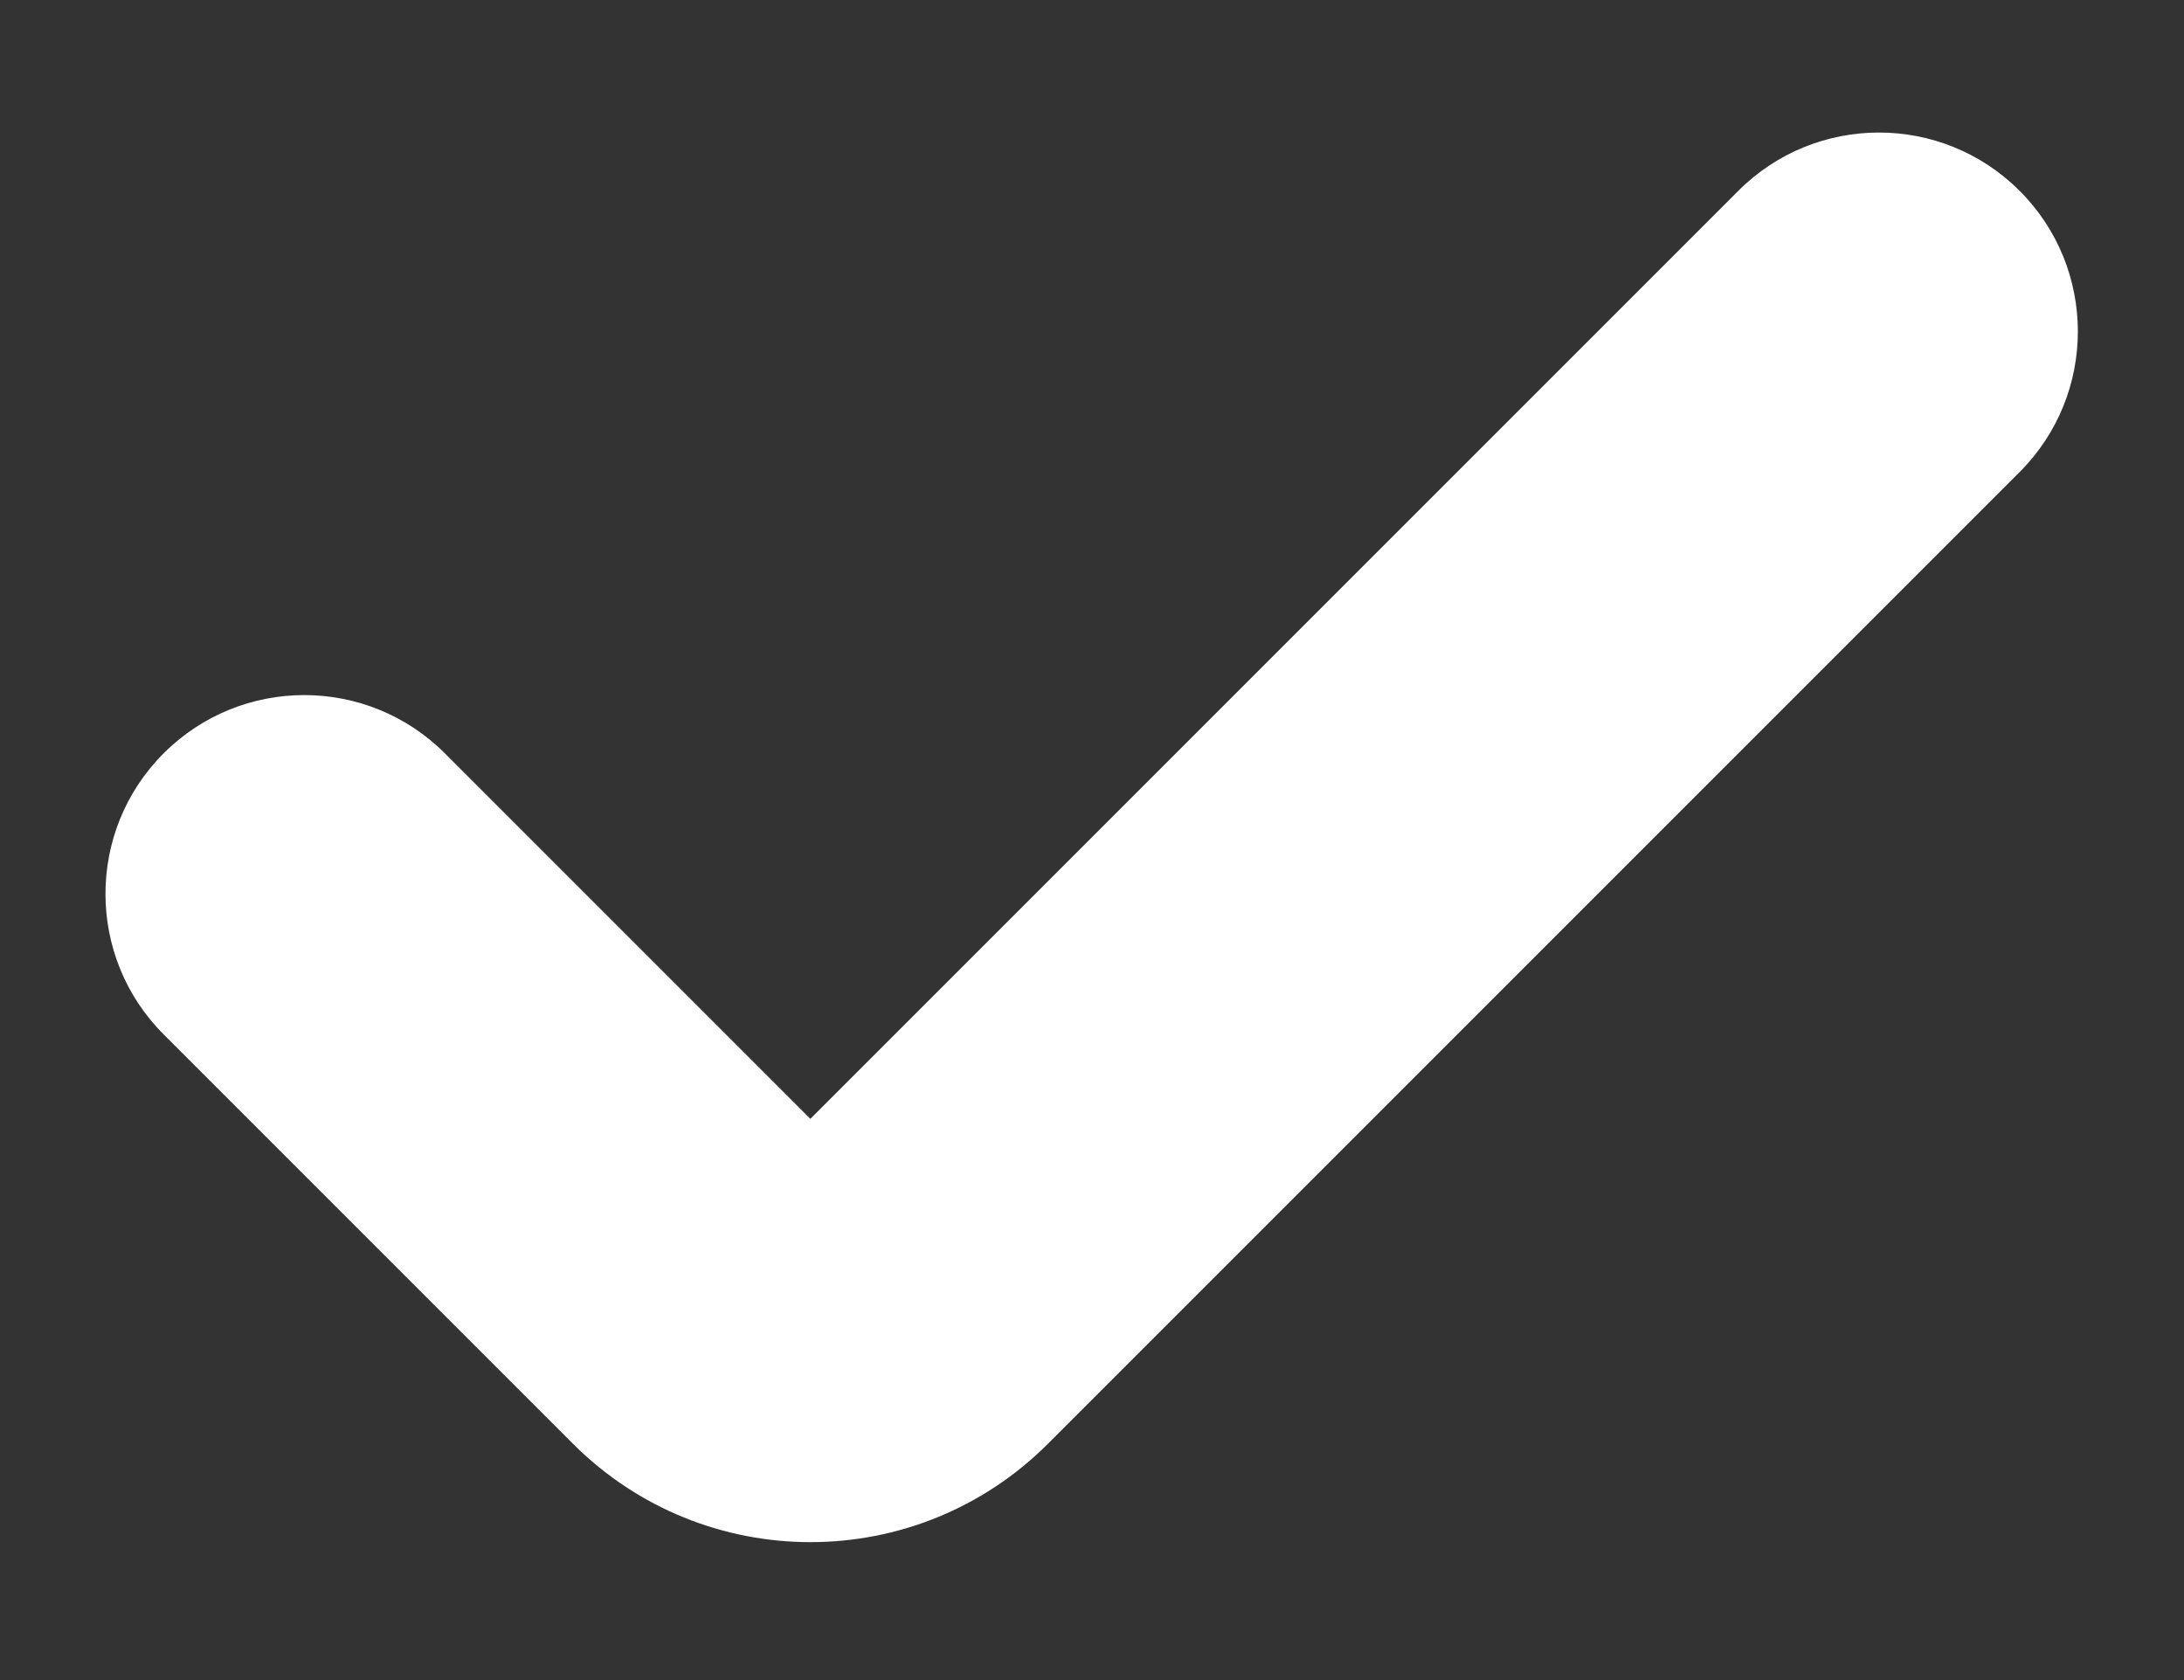 <svg height="10" viewBox="0 0 13 10" width="13" xmlns="http://www.w3.org/2000/svg"><rect x="0" y="0" width="13" height="10" fill="#333333" stroke="none"/><path d="m8.002 8.333c.654 0 1.184.53 1.184 1.184v5.445h-.367c-1.105 0-2-.895-2-2v-3.445c0-.654.53-1.184 1.184-1.184zm1.184 4.261h7.813c.654 0 1.184.53 1.184 1.184 0 .654-.53 1.184-1.184 1.184h-7.813z" fill="#fff" fill-rule="evenodd" transform="matrix(.707 -.707 .707 .707 -10.575 4.25)"/></svg>
